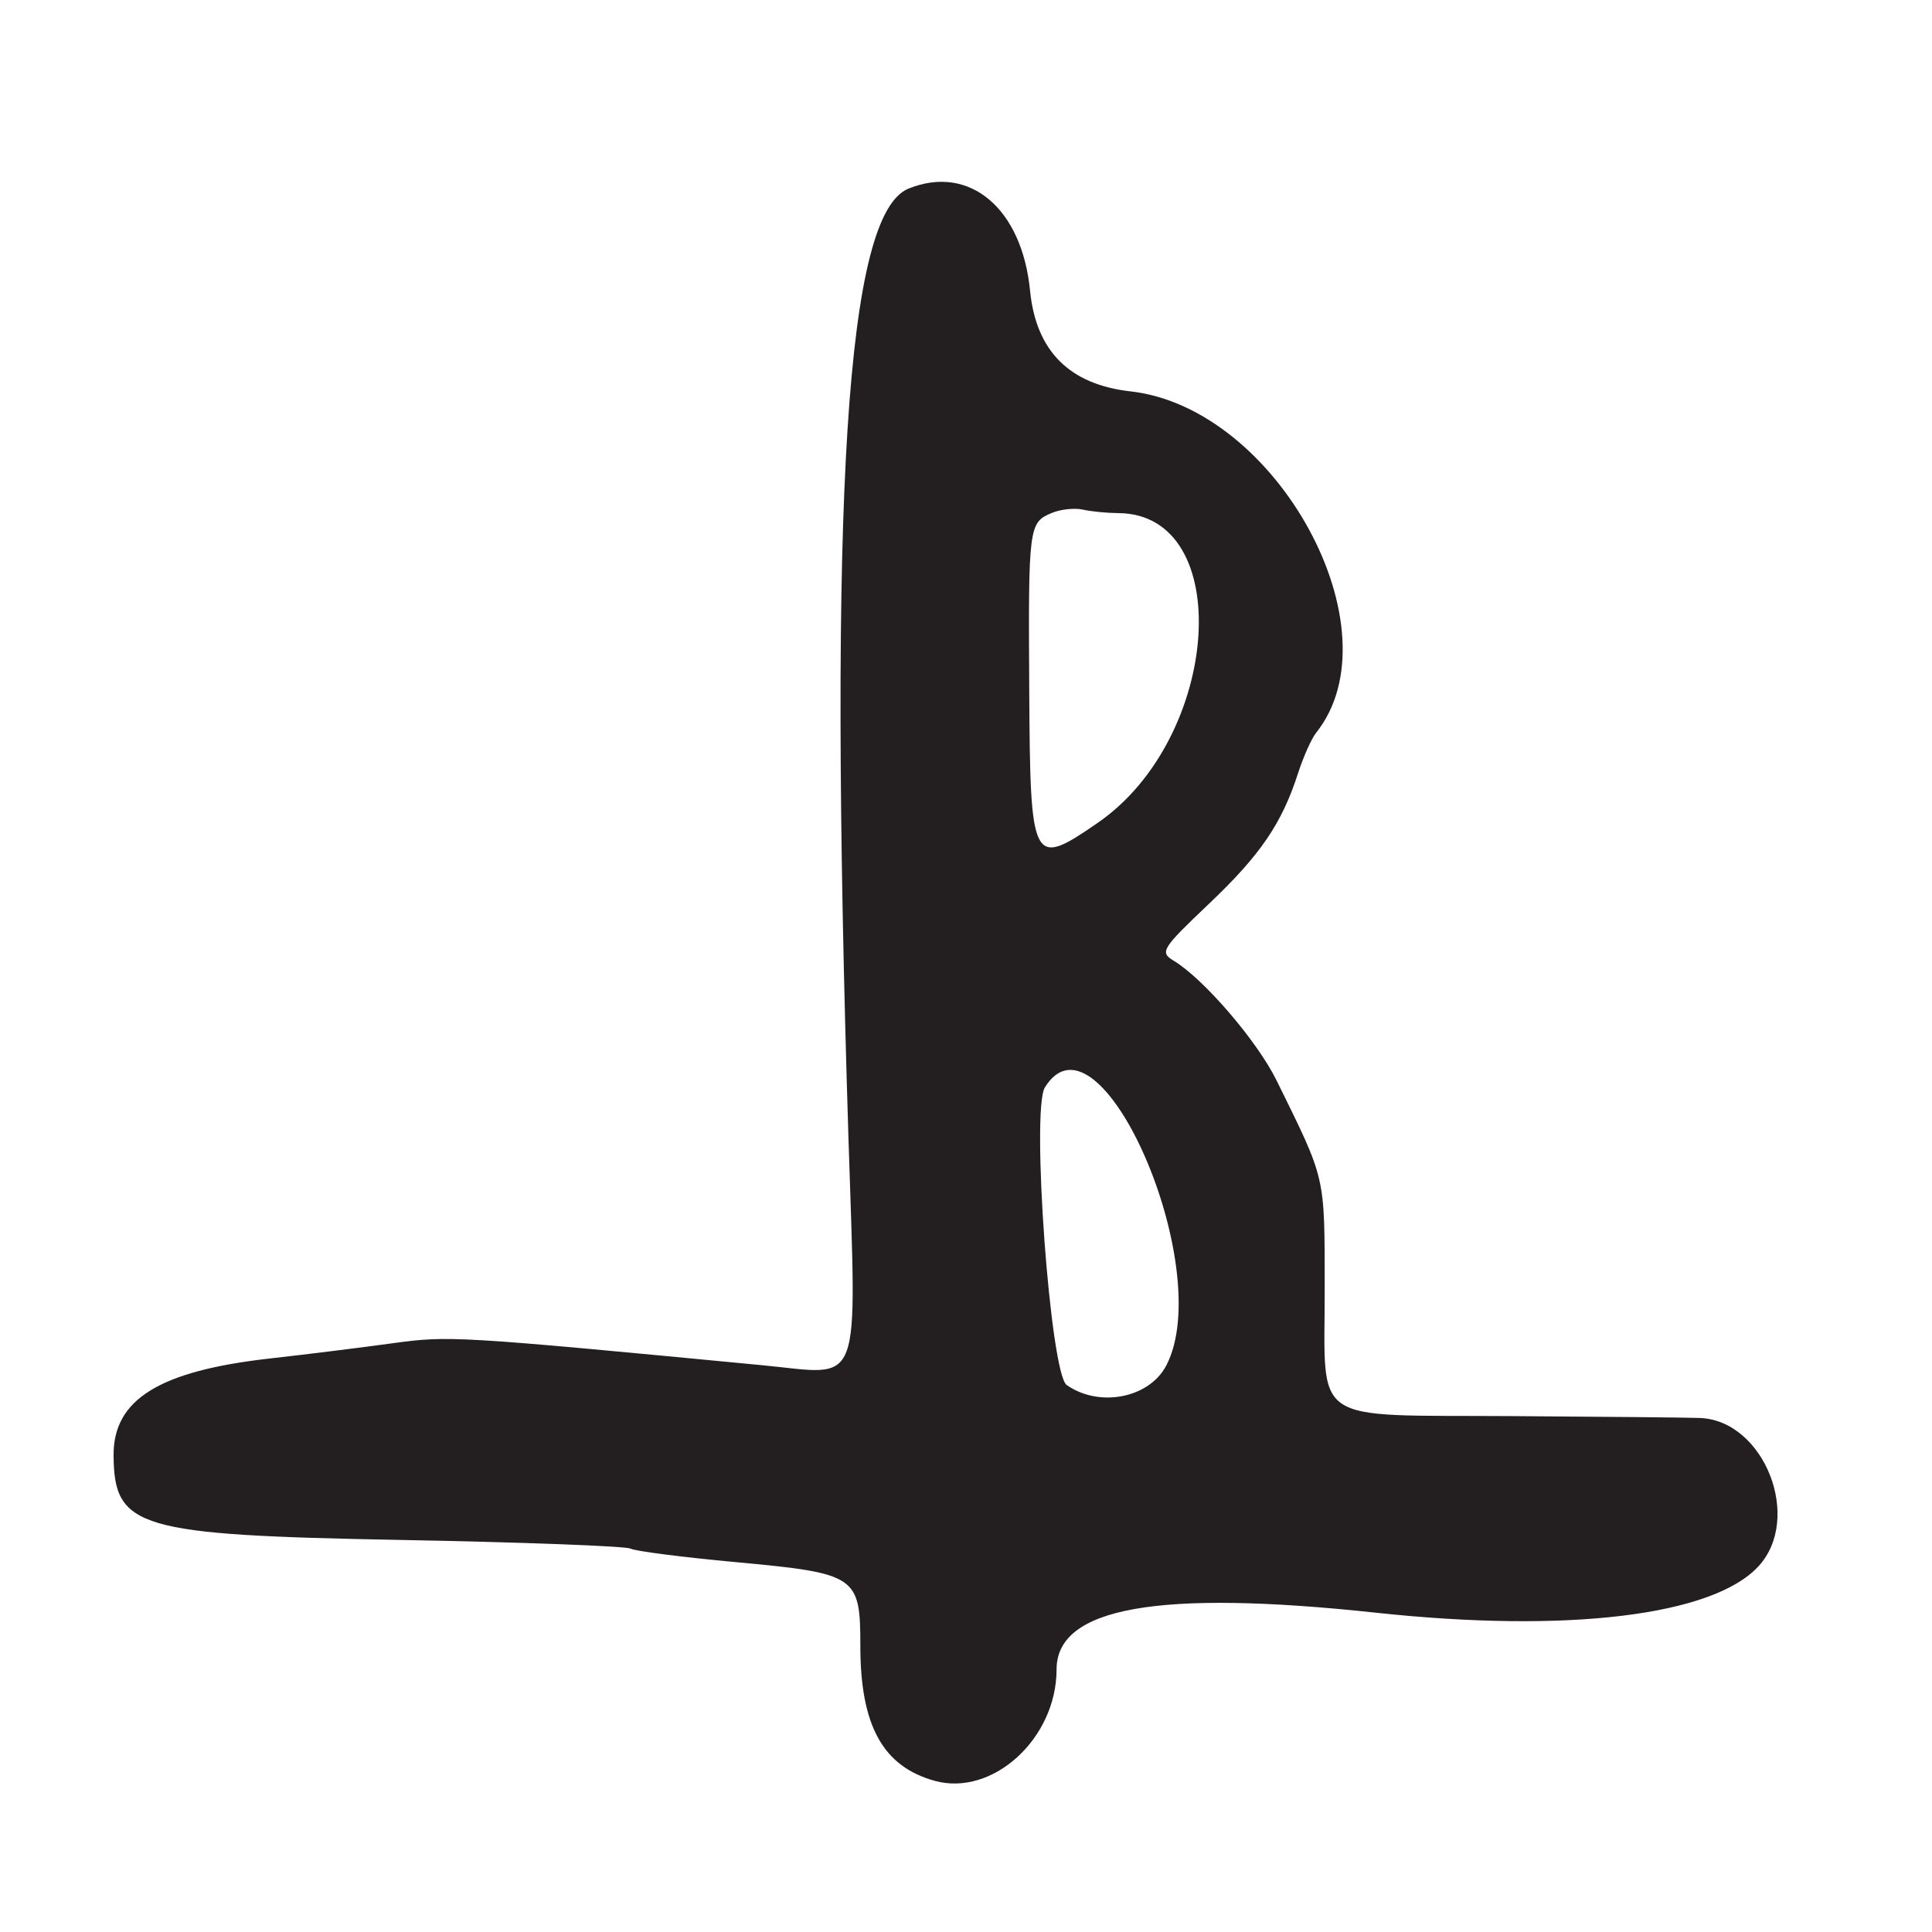 <?xml version="1.0" encoding="UTF-8"?>
<svg id="Layer_1" data-name="Layer 1" xmlns="http://www.w3.org/2000/svg" viewBox="0 0 256 256">
  <defs>
    <style>
      .cls-1 {
        fill: #231f20;
      }
    </style>
  </defs>
  <path class="cls-1" d="M83.52,205.19c.54.33,6.83,1.14,13.98,1.8,16.03,1.49,16.5,1.8,16.5,11.1,0,10.56,2.99,15.98,9.85,17.88,7.69,2.12,16.15-5.61,16.15-14.76,0-8.23,13.45-10.62,42.31-7.52,25.39,2.74,44.66.4,50.69-6.14,5.88-6.37.78-19.31-7.73-19.66-1.52-.06-12.76-.17-24.96-.25-27.05-.17-24.76,1.4-24.78-16.92-.02-15.14.2-14.19-6.38-27.56-2.58-5.23-9.65-13.46-13.63-15.86-1.88-1.13-1.6-1.58,4.63-7.5,6.87-6.52,9.7-10.67,11.86-17.38.7-2.16,1.77-4.55,2.38-5.32,10.87-13.62-5.13-43.06-24.59-45.24q-12.13-1.36-13.31-13.33c-1.07-10.94-8.04-16.8-16.1-13.54-8.3,3.35-10.63,40.18-7.97,125.64,1.07,34.19,2.06,31.56-11.41,30.27-40.56-3.88-41.55-3.94-49-2.91-4.13.57-11.41,1.47-16.19,2.01-14.73,1.65-20.84,5.44-20.77,12.89.08,9.59,3.21,10.51,37.98,11.16,16.23.3,29.96.82,30.5,1.15ZM154.54,180.93c-2.24,4.32-8.87,5.63-13.2,2.59-2.17-1.52-4.73-36.45-2.89-39.43,7.23-11.69,22.78,23.9,16.1,36.83ZM139.39,67.96c1.16-.48,3.01-.68,4.11-.43,1.1.25,3.2.45,4.67.46,15.6.08,13.62,29.8-2.73,41.05-8.7,5.99-8.93,5.55-9.06-17.54-.13-21.84-.07-22.26,3.01-23.54Z"/>
</svg>